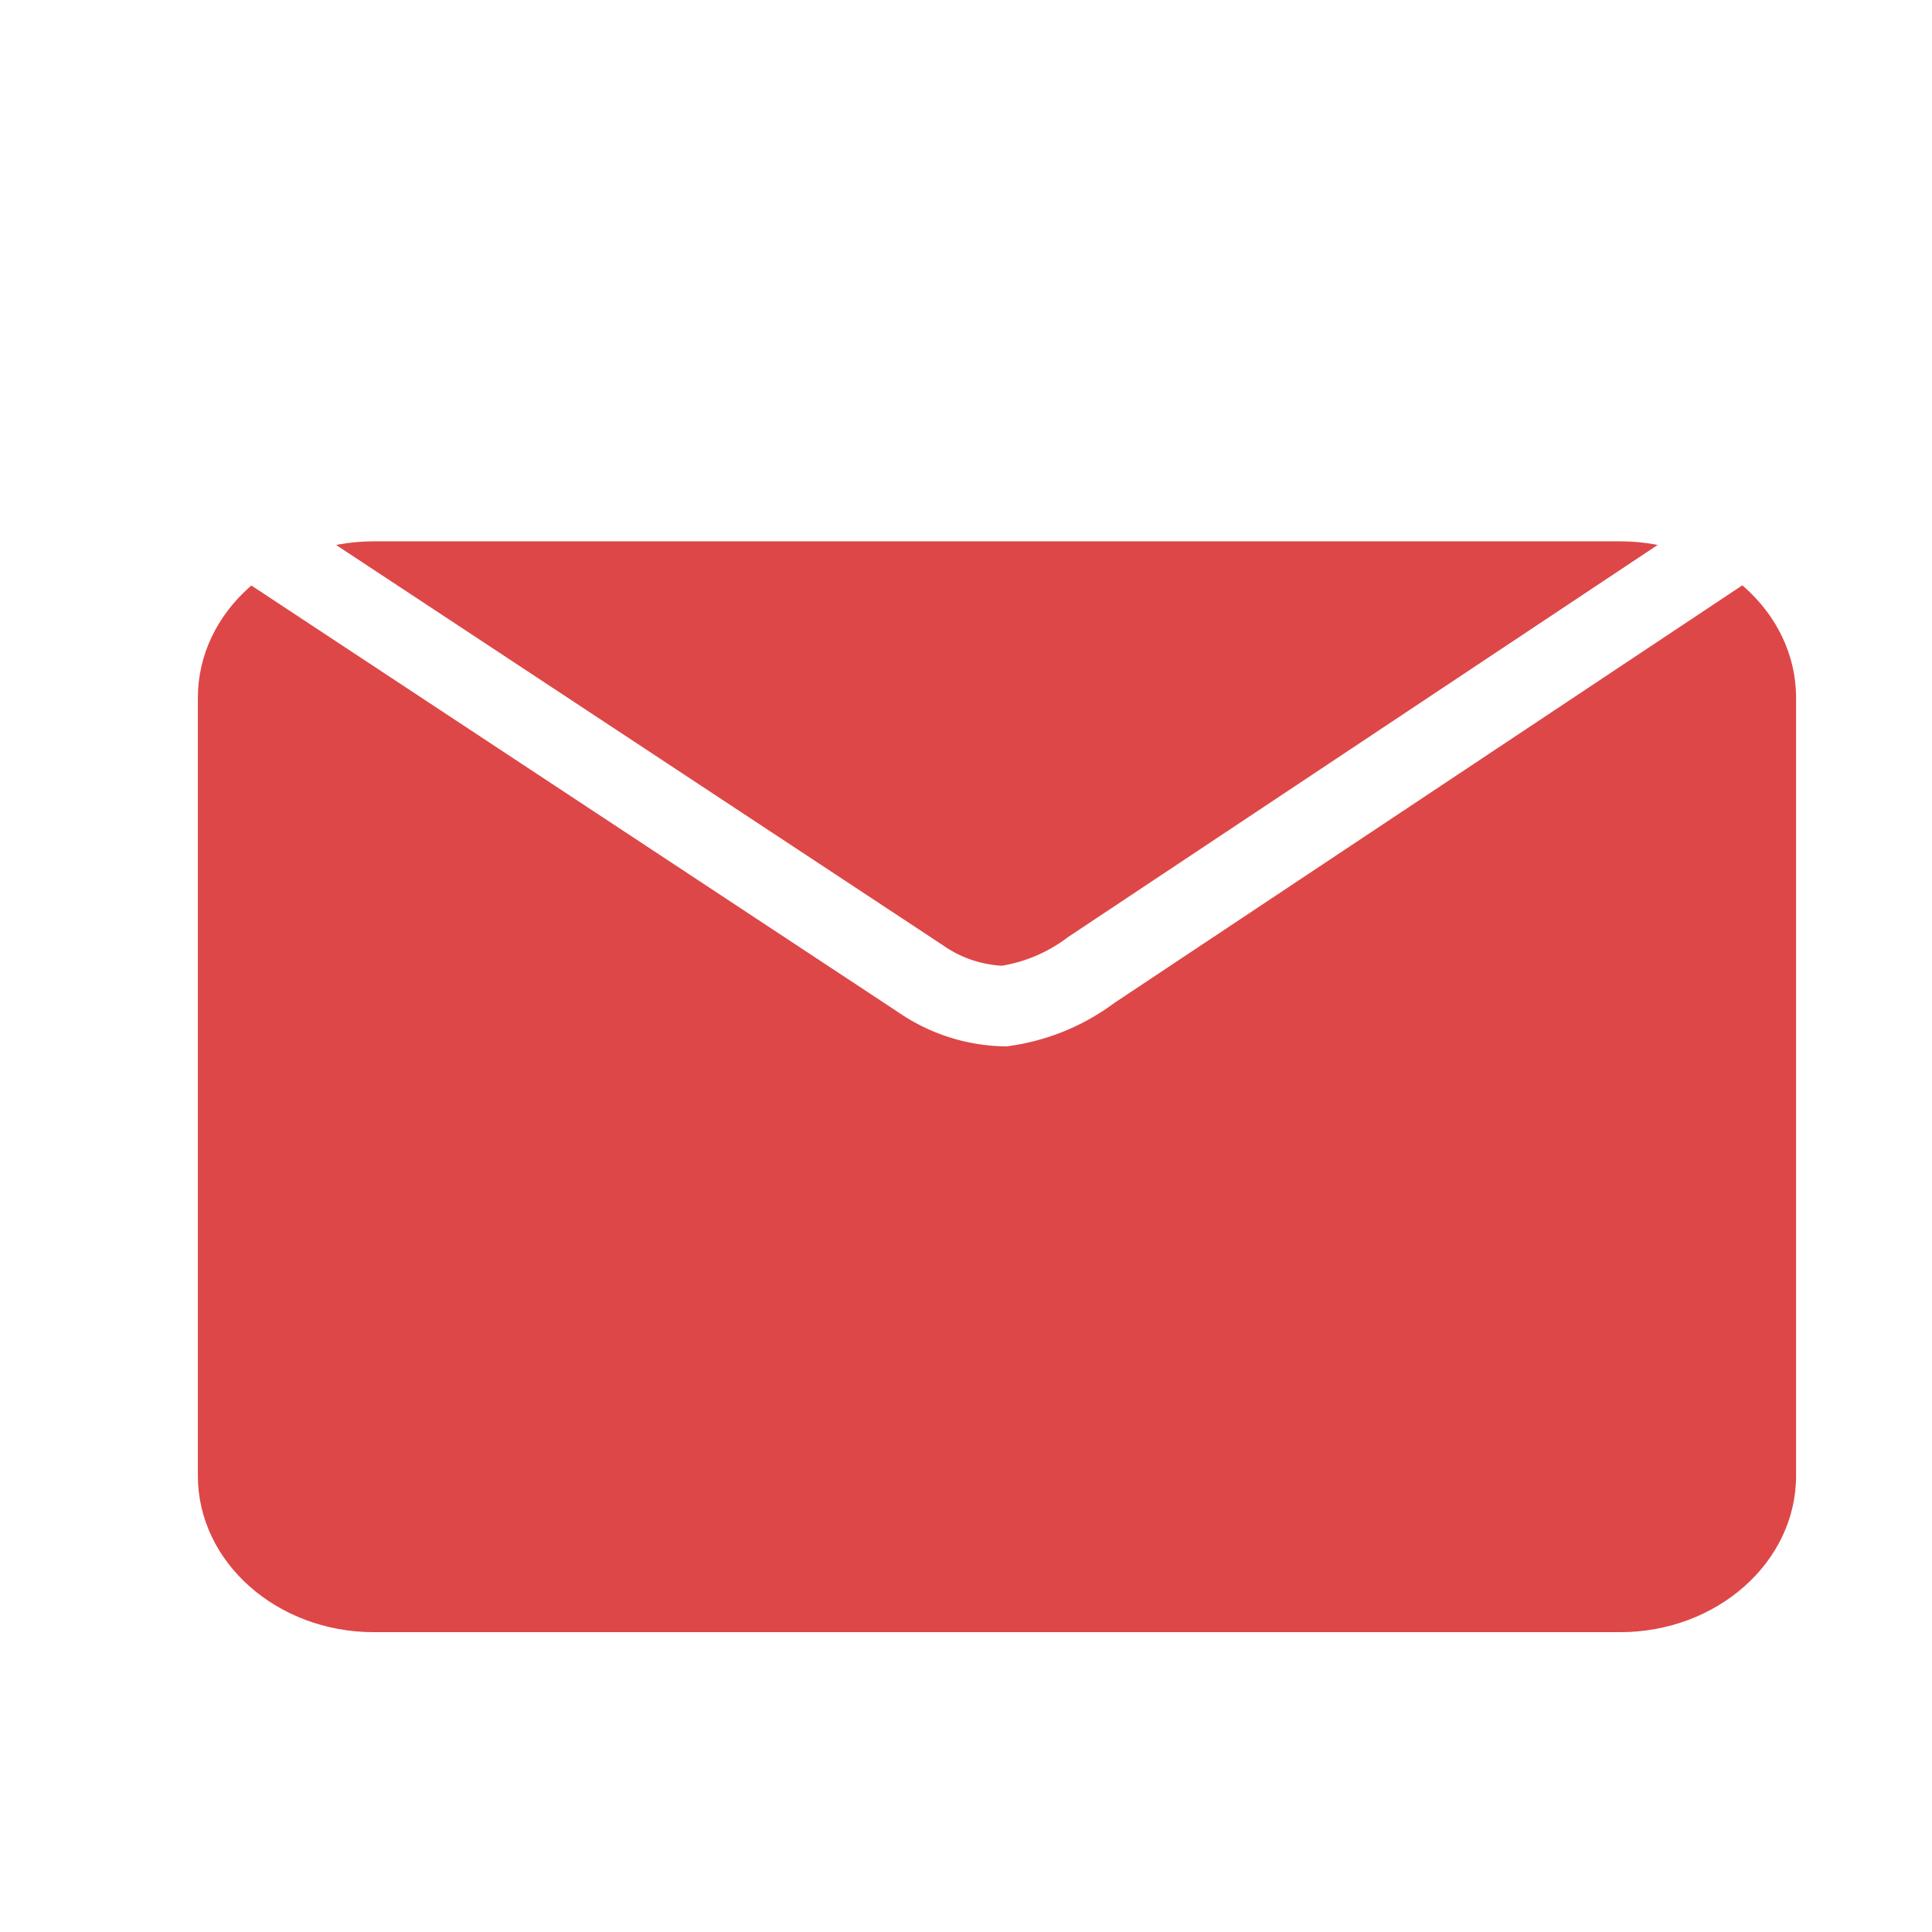 <svg xmlns="http://www.w3.org/2000/svg" xmlns:xlink="http://www.w3.org/1999/xlink" width="48" height="48" viewBox="0 0 48 48">
  <defs>
    <filter id="Caminho_4672" x="-6.084" y="2.449" width="61.707" height="49.102" filterUnits="userSpaceOnUse">
      <feOffset dy="3" input="SourceAlpha"/>
      <feGaussianBlur stdDeviation="3" result="blur"/>
      <feFlood flood-opacity="0.161"/>
      <feComposite operator="in" in2="blur"/>
      <feComposite in="SourceGraphic"/>
    </filter>
    <filter id="Caminho_4671" x="3.027" y="10.237" width="43.475" height="17.258" filterUnits="userSpaceOnUse">
      <feOffset dy="1" input="SourceAlpha"/>
      <feGaussianBlur stdDeviation="0.5" result="blur-2"/>
      <feFlood flood-opacity="0.161"/>
      <feComposite operator="in" in2="blur-2"/>
      <feComposite in="SourceGraphic"/>
    </filter>
    <clipPath id="clip-Prancheta_6">
      <rect width="48" height="48"/>
    </clipPath>
  </defs>
  <g id="Prancheta_6" data-name="Prancheta – 6" clip-path="url(#clip-Prancheta_6)">
    <g id="Grupo_12558" data-name="Grupo 12558" transform="translate(-163.084 -519.551)">
      <g transform="matrix(1, 0, 0, 1, 163.08, 519.55)" filter="url(#Caminho_4672)">
        <g id="Caminho_4672-2" data-name="Caminho 4672" transform="translate(2.92 8.45)" fill="#de4747">
          <path d="M 37.333 30.102 L 6.374 30.102 C 3.411 30.102 1 27.911 1 25.218 L 1 5.884 C 1 3.191 3.411 1 6.374 1 L 37.333 1 C 40.296 1 42.707 3.191 42.707 5.884 L 42.707 25.218 C 42.707 27.911 40.296 30.102 37.333 30.102 Z" stroke="none"/>
          <path d="M 6.374 2 C 3.962 2 2 3.742 2 5.884 L 2 25.218 C 2 27.36 3.962 29.102 6.374 29.102 L 37.333 29.102 C 39.744 29.102 41.707 27.36 41.707 25.218 L 41.707 5.884 C 41.707 3.742 39.744 2 37.333 2 L 6.374 2 M 6.374 -3.814697265625e-06 L 37.333 -3.814697265625e-06 C 40.853 -3.814697265625e-06 43.707 2.634 43.707 5.884 L 43.707 25.218 C 43.707 28.468 40.853 31.102 37.333 31.102 L 6.374 31.102 C 2.854 31.102 -3.814697265625e-06 28.468 -3.814697265625e-06 25.218 L -3.814697265625e-06 5.884 C -3.814697265625e-06 2.634 2.854 -3.814697265625e-06 6.374 -3.814697265625e-06 Z" stroke="none" fill="#fff"/>
        </g>
      </g>
      <g transform="matrix(1, 0, 0, 1, 163.08, 519.55)" filter="url(#Caminho_4671)">
        <path id="Caminho_4671-2" data-name="Caminho 4671" d="M3054.09-350.726l-16.5,10.973a4.692,4.692,0,0,1-2.169.9,3.807,3.807,0,0,1-2.085-.686l-16.952-11.182" transform="translate(-3010.47 362.85)" fill="none" stroke="#fff" stroke-linecap="square" stroke-width="2"/>
      </g>
    </g>
  </g>
</svg>

